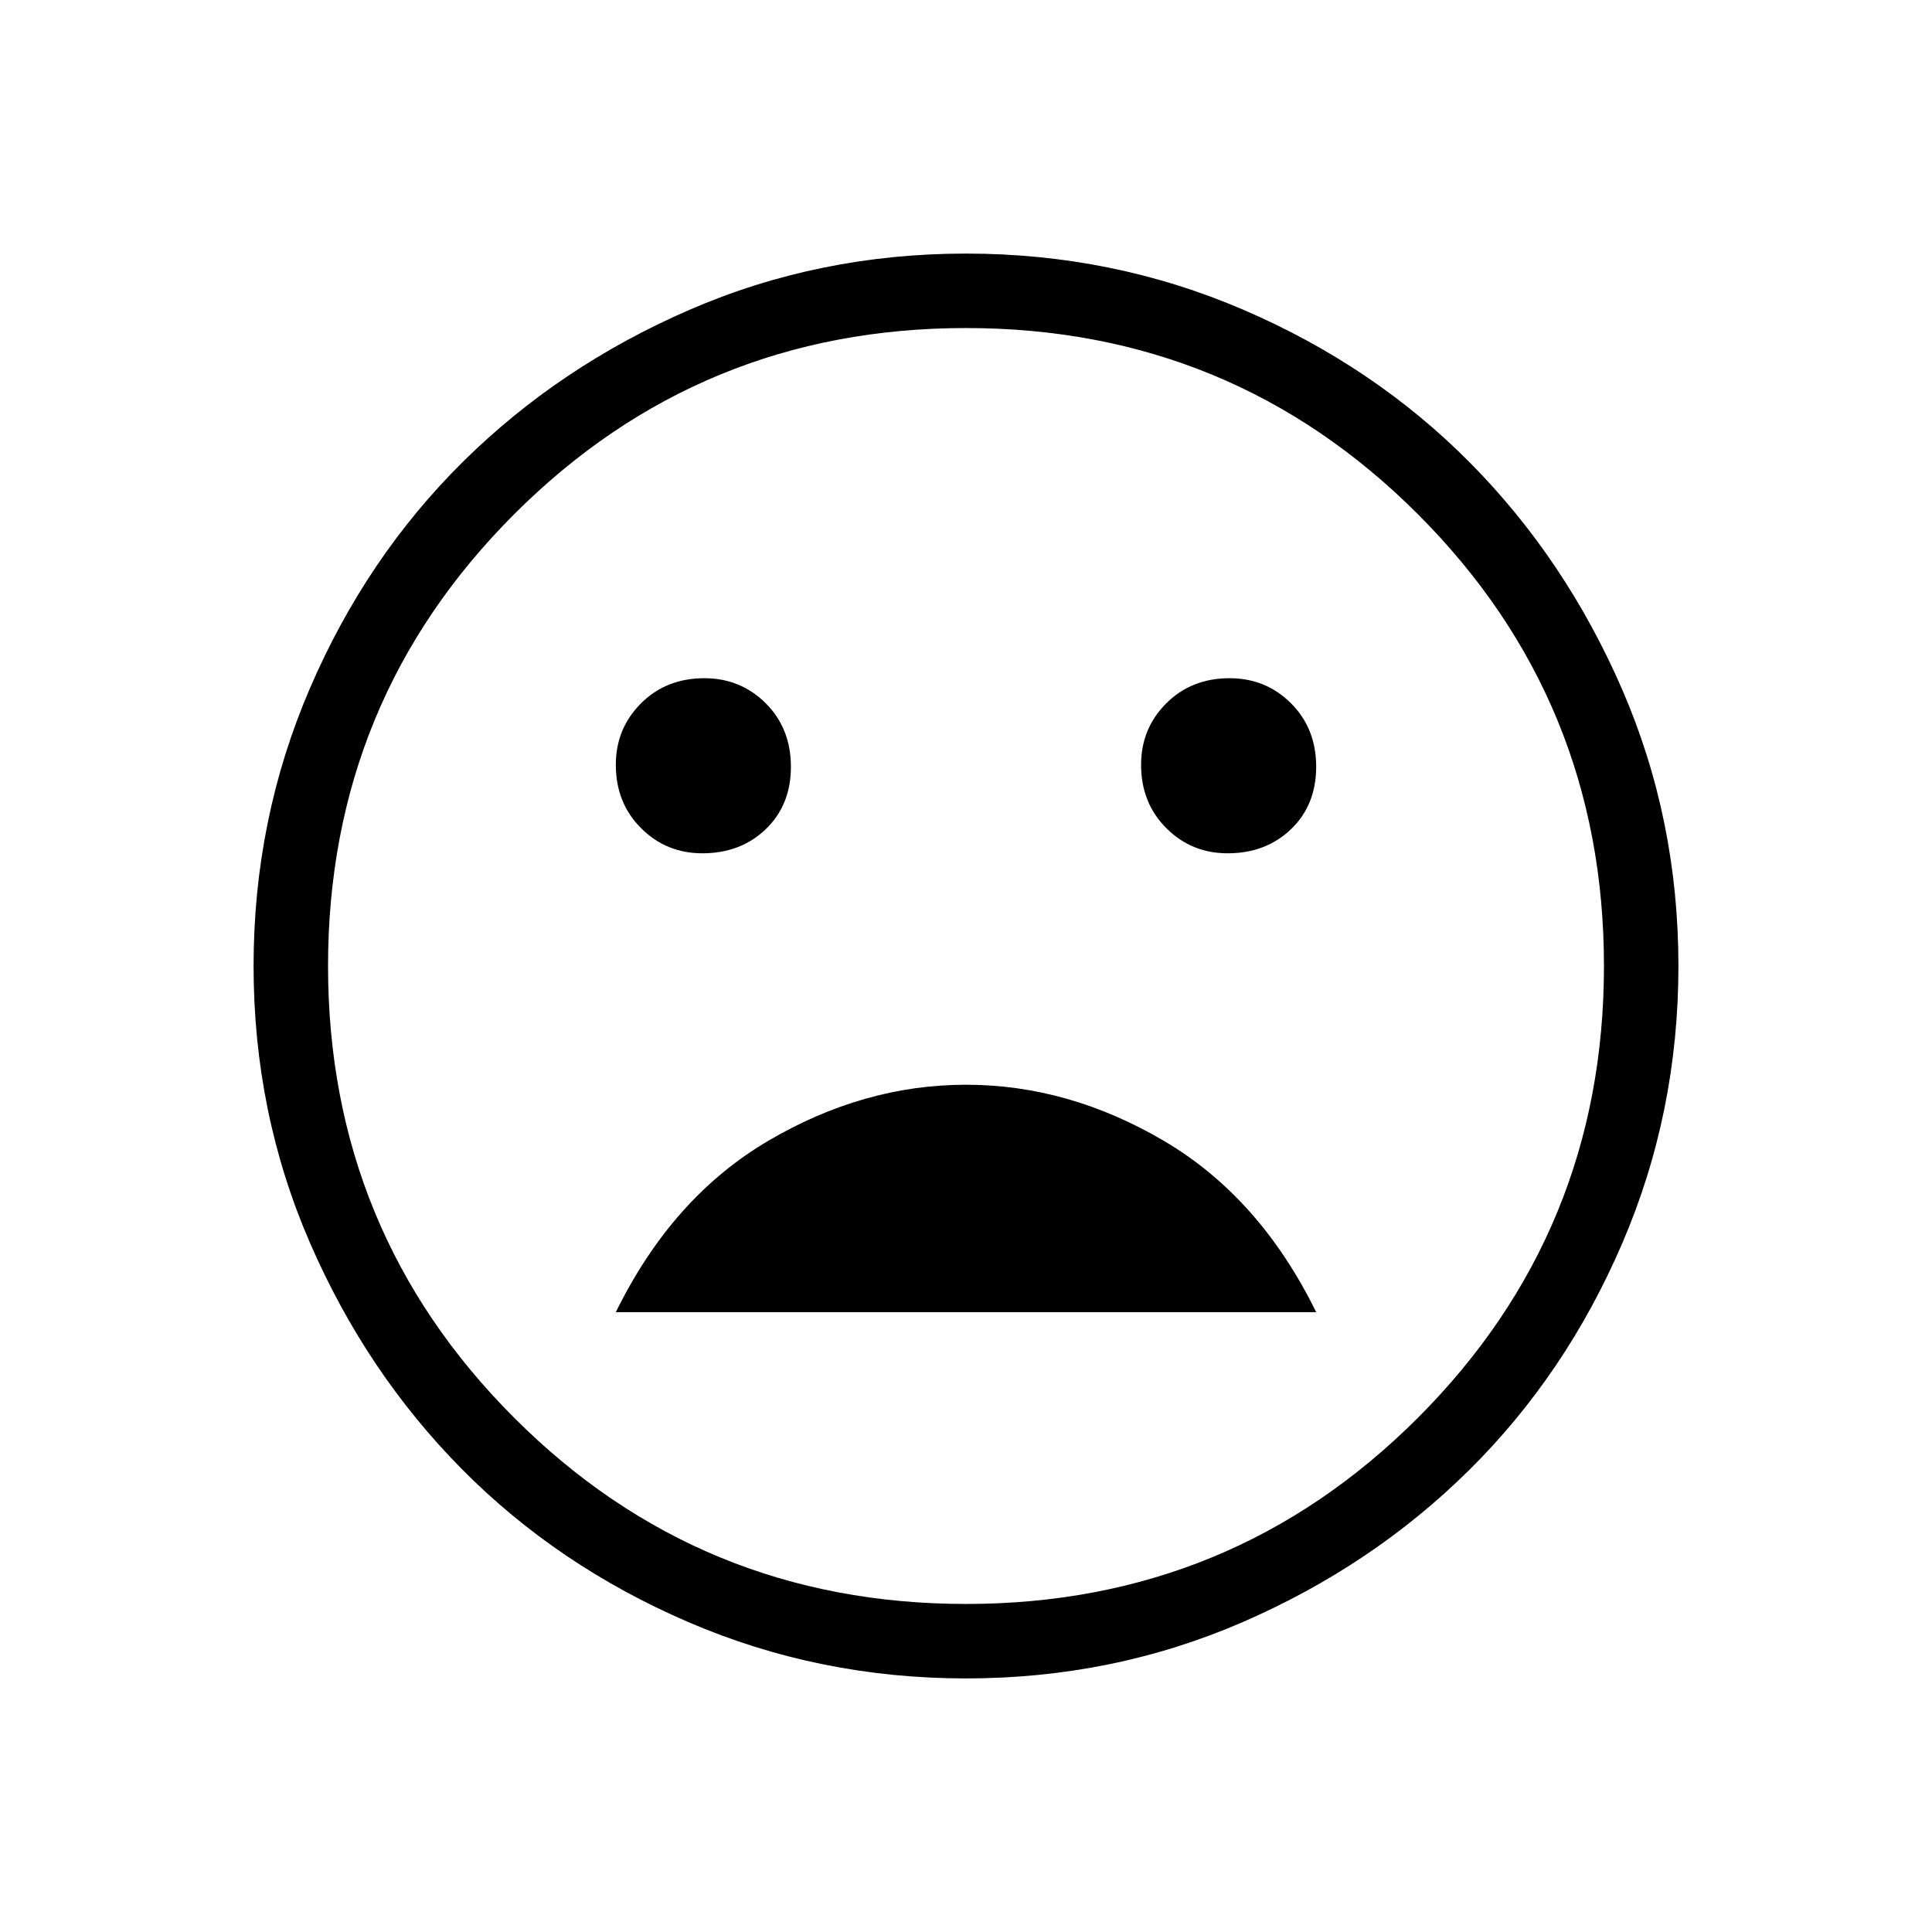 <svg xmlns="http://www.w3.org/2000/svg" height="24" width="24"><path d="M15.25 10.6Q15.725 10.6 16.038 10.3Q16.35 10 16.35 9.525Q16.35 9.05 16.038 8.737Q15.725 8.425 15.275 8.425Q14.8 8.425 14.488 8.737Q14.175 9.05 14.175 9.5Q14.175 9.975 14.488 10.287Q14.8 10.6 15.25 10.6ZM8.725 10.6Q9.2 10.6 9.513 10.3Q9.825 10 9.825 9.525Q9.825 9.05 9.513 8.737Q9.2 8.425 8.75 8.425Q8.275 8.425 7.963 8.737Q7.65 9.05 7.65 9.5Q7.65 9.975 7.963 10.287Q8.275 10.6 8.725 10.6ZM12 13.475Q10.725 13.475 9.538 14.175Q8.35 14.875 7.65 16.3H16.35Q15.65 14.875 14.463 14.175Q13.275 13.475 12 13.475ZM12 20.85Q10.175 20.85 8.55 20.15Q6.925 19.45 5.738 18.25Q4.55 17.05 3.85 15.438Q3.15 13.825 3.15 12Q3.15 10.175 3.85 8.55Q4.55 6.925 5.75 5.737Q6.95 4.55 8.562 3.85Q10.175 3.15 12 3.15Q13.825 3.15 15.45 3.85Q17.075 4.55 18.263 5.75Q19.45 6.95 20.15 8.562Q20.85 10.175 20.85 12Q20.85 13.825 20.15 15.45Q19.45 17.075 18.25 18.262Q17.05 19.45 15.438 20.15Q13.825 20.85 12 20.85ZM12 12Q12 12 12 12Q12 12 12 12Q12 12 12 12Q12 12 12 12Q12 12 12 12Q12 12 12 12Q12 12 12 12Q12 12 12 12ZM12 19.925Q15.3 19.925 17.613 17.613Q19.925 15.3 19.925 12Q19.925 8.7 17.613 6.387Q15.3 4.075 12 4.075Q8.7 4.075 6.388 6.387Q4.075 8.7 4.075 12Q4.075 15.3 6.388 17.613Q8.7 19.925 12 19.925Z"/></svg>